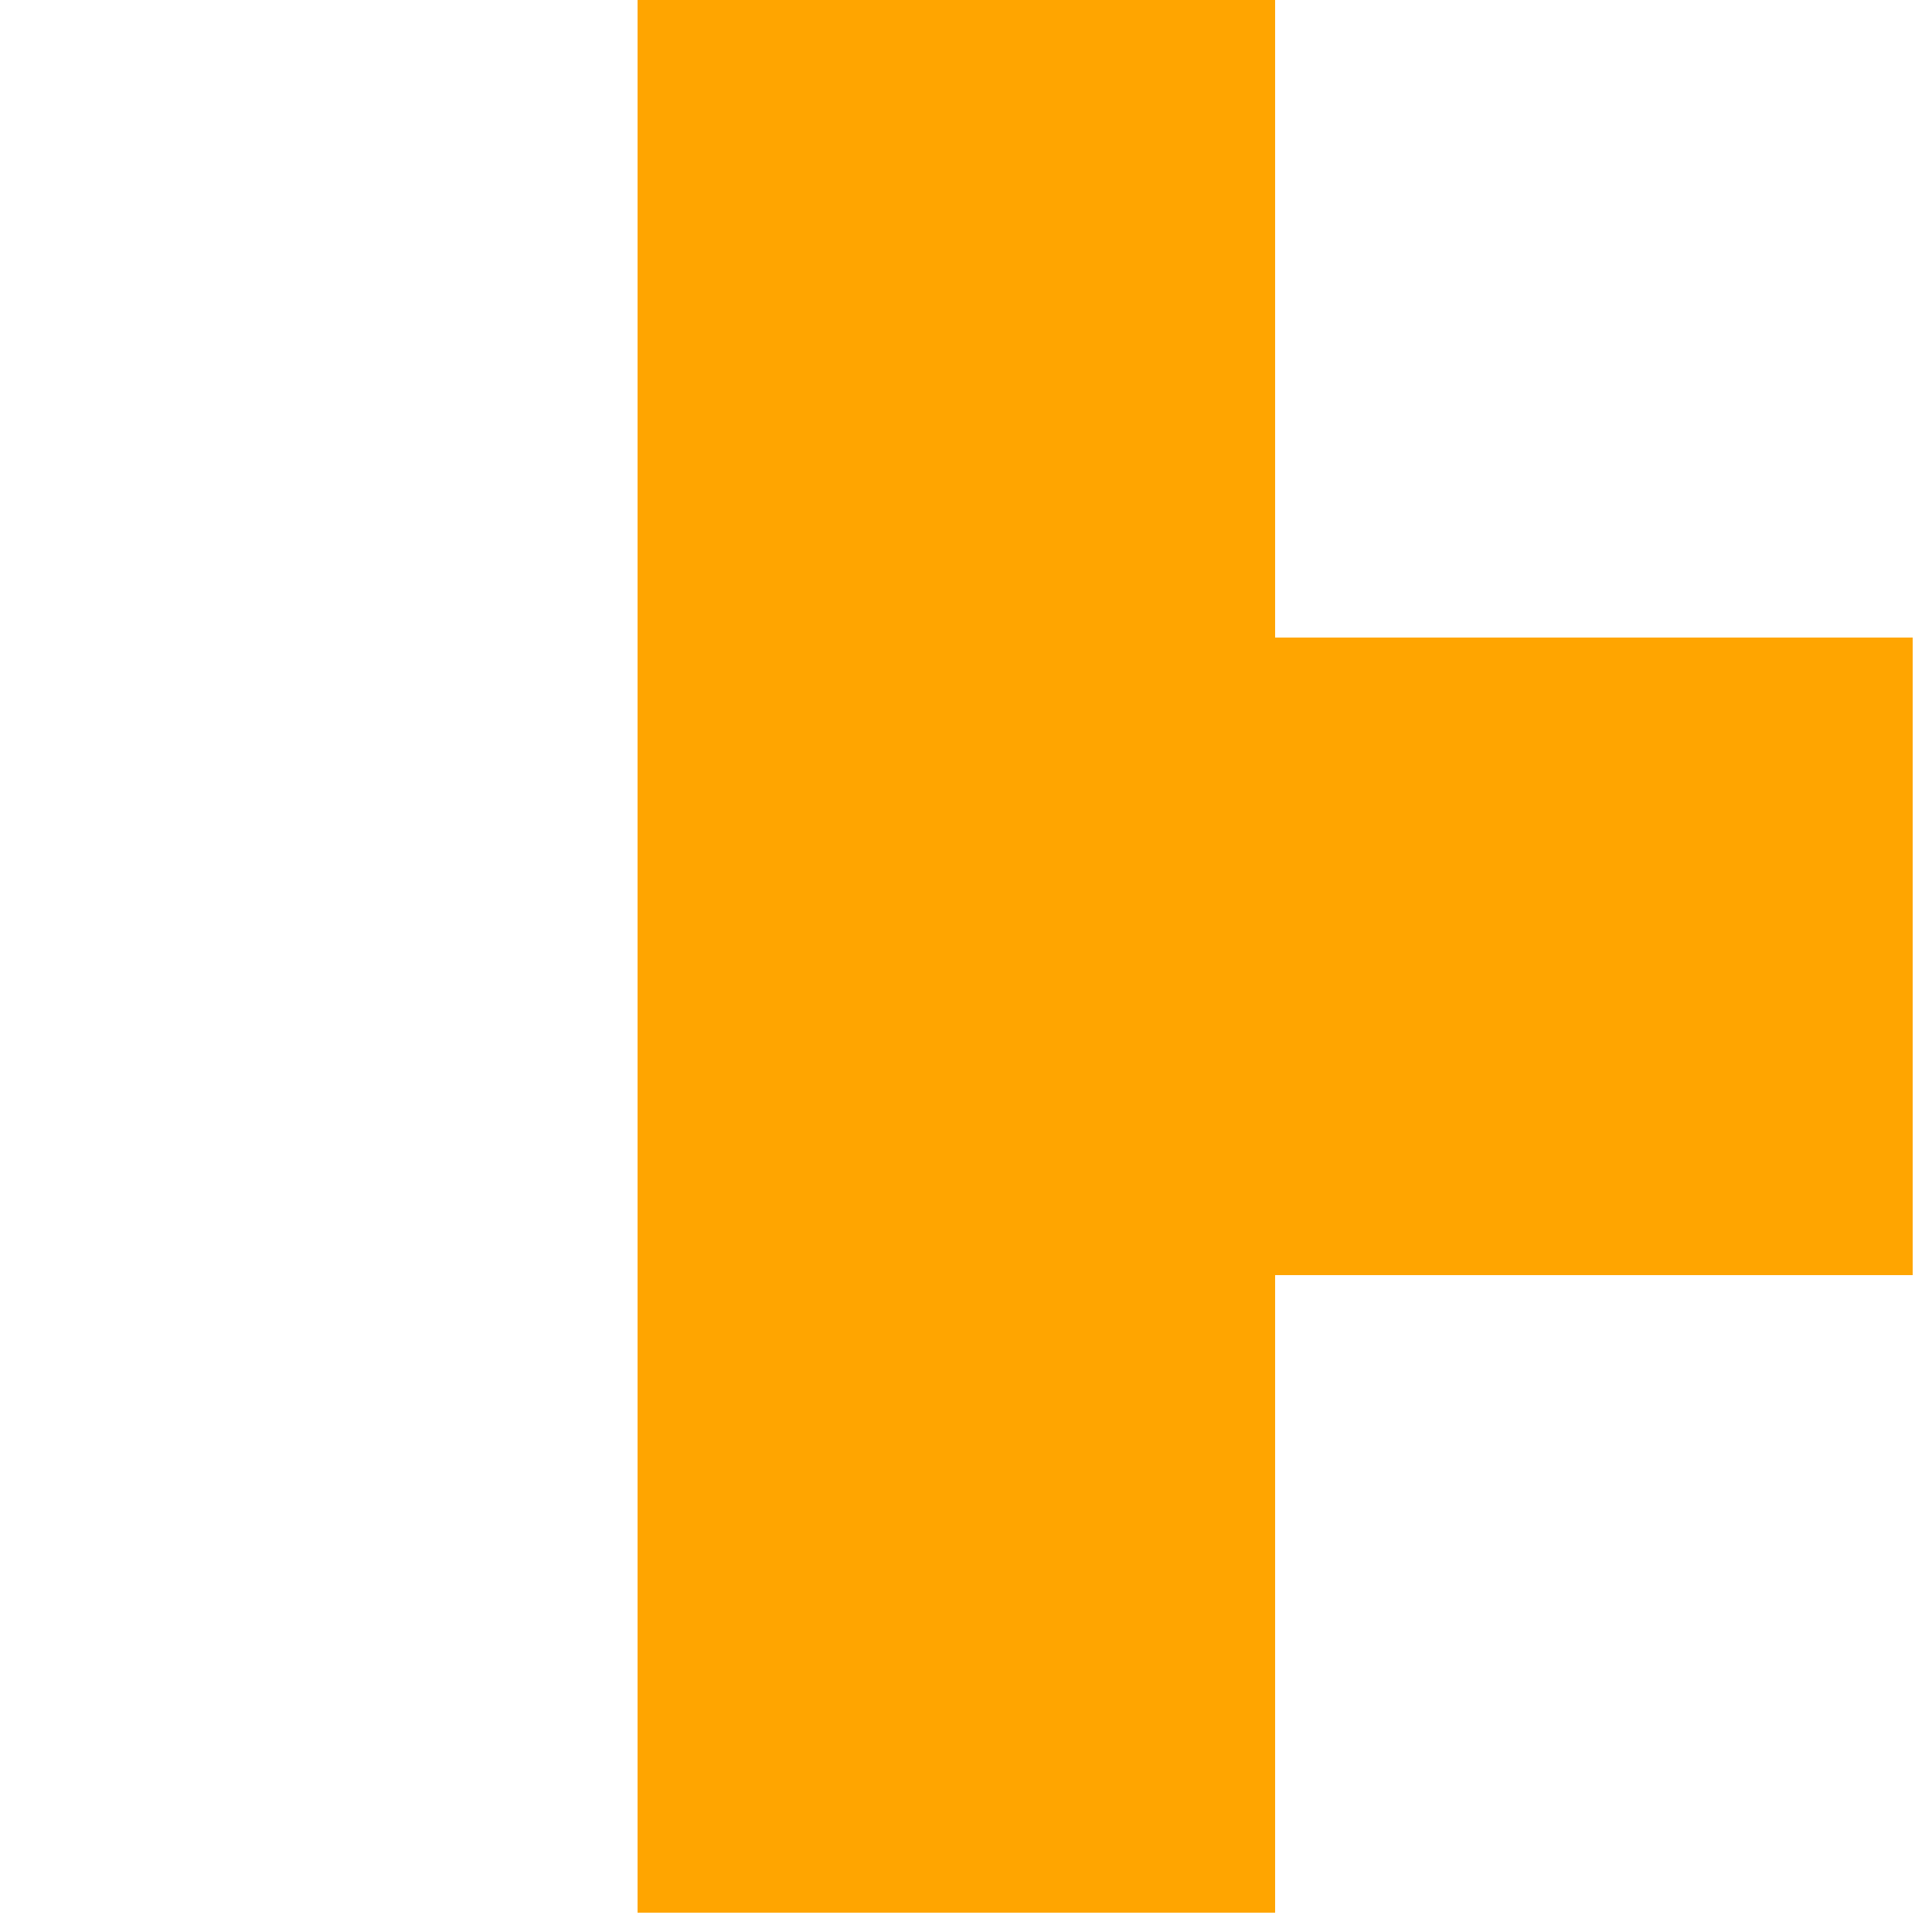 <svg width="100" height="100" style="background: gray" xmlns="http://www.w3.org/2000/svg" version="1.1">
              <rect x="33" width="33" height="33" style="fill: orange" />
              <rect
                x="33"
                y="33"
                width="33"
                height="33"
                style="fill: orange"
              />
              <rect
                x="33"
                y="66"
                 width="33"
                height="33"
                style=" fill: orange"
              />
              <rect
                x="66"
                y="33"
                width="33"
                height="33"
                style="fill: orange"
              />
            </svg>